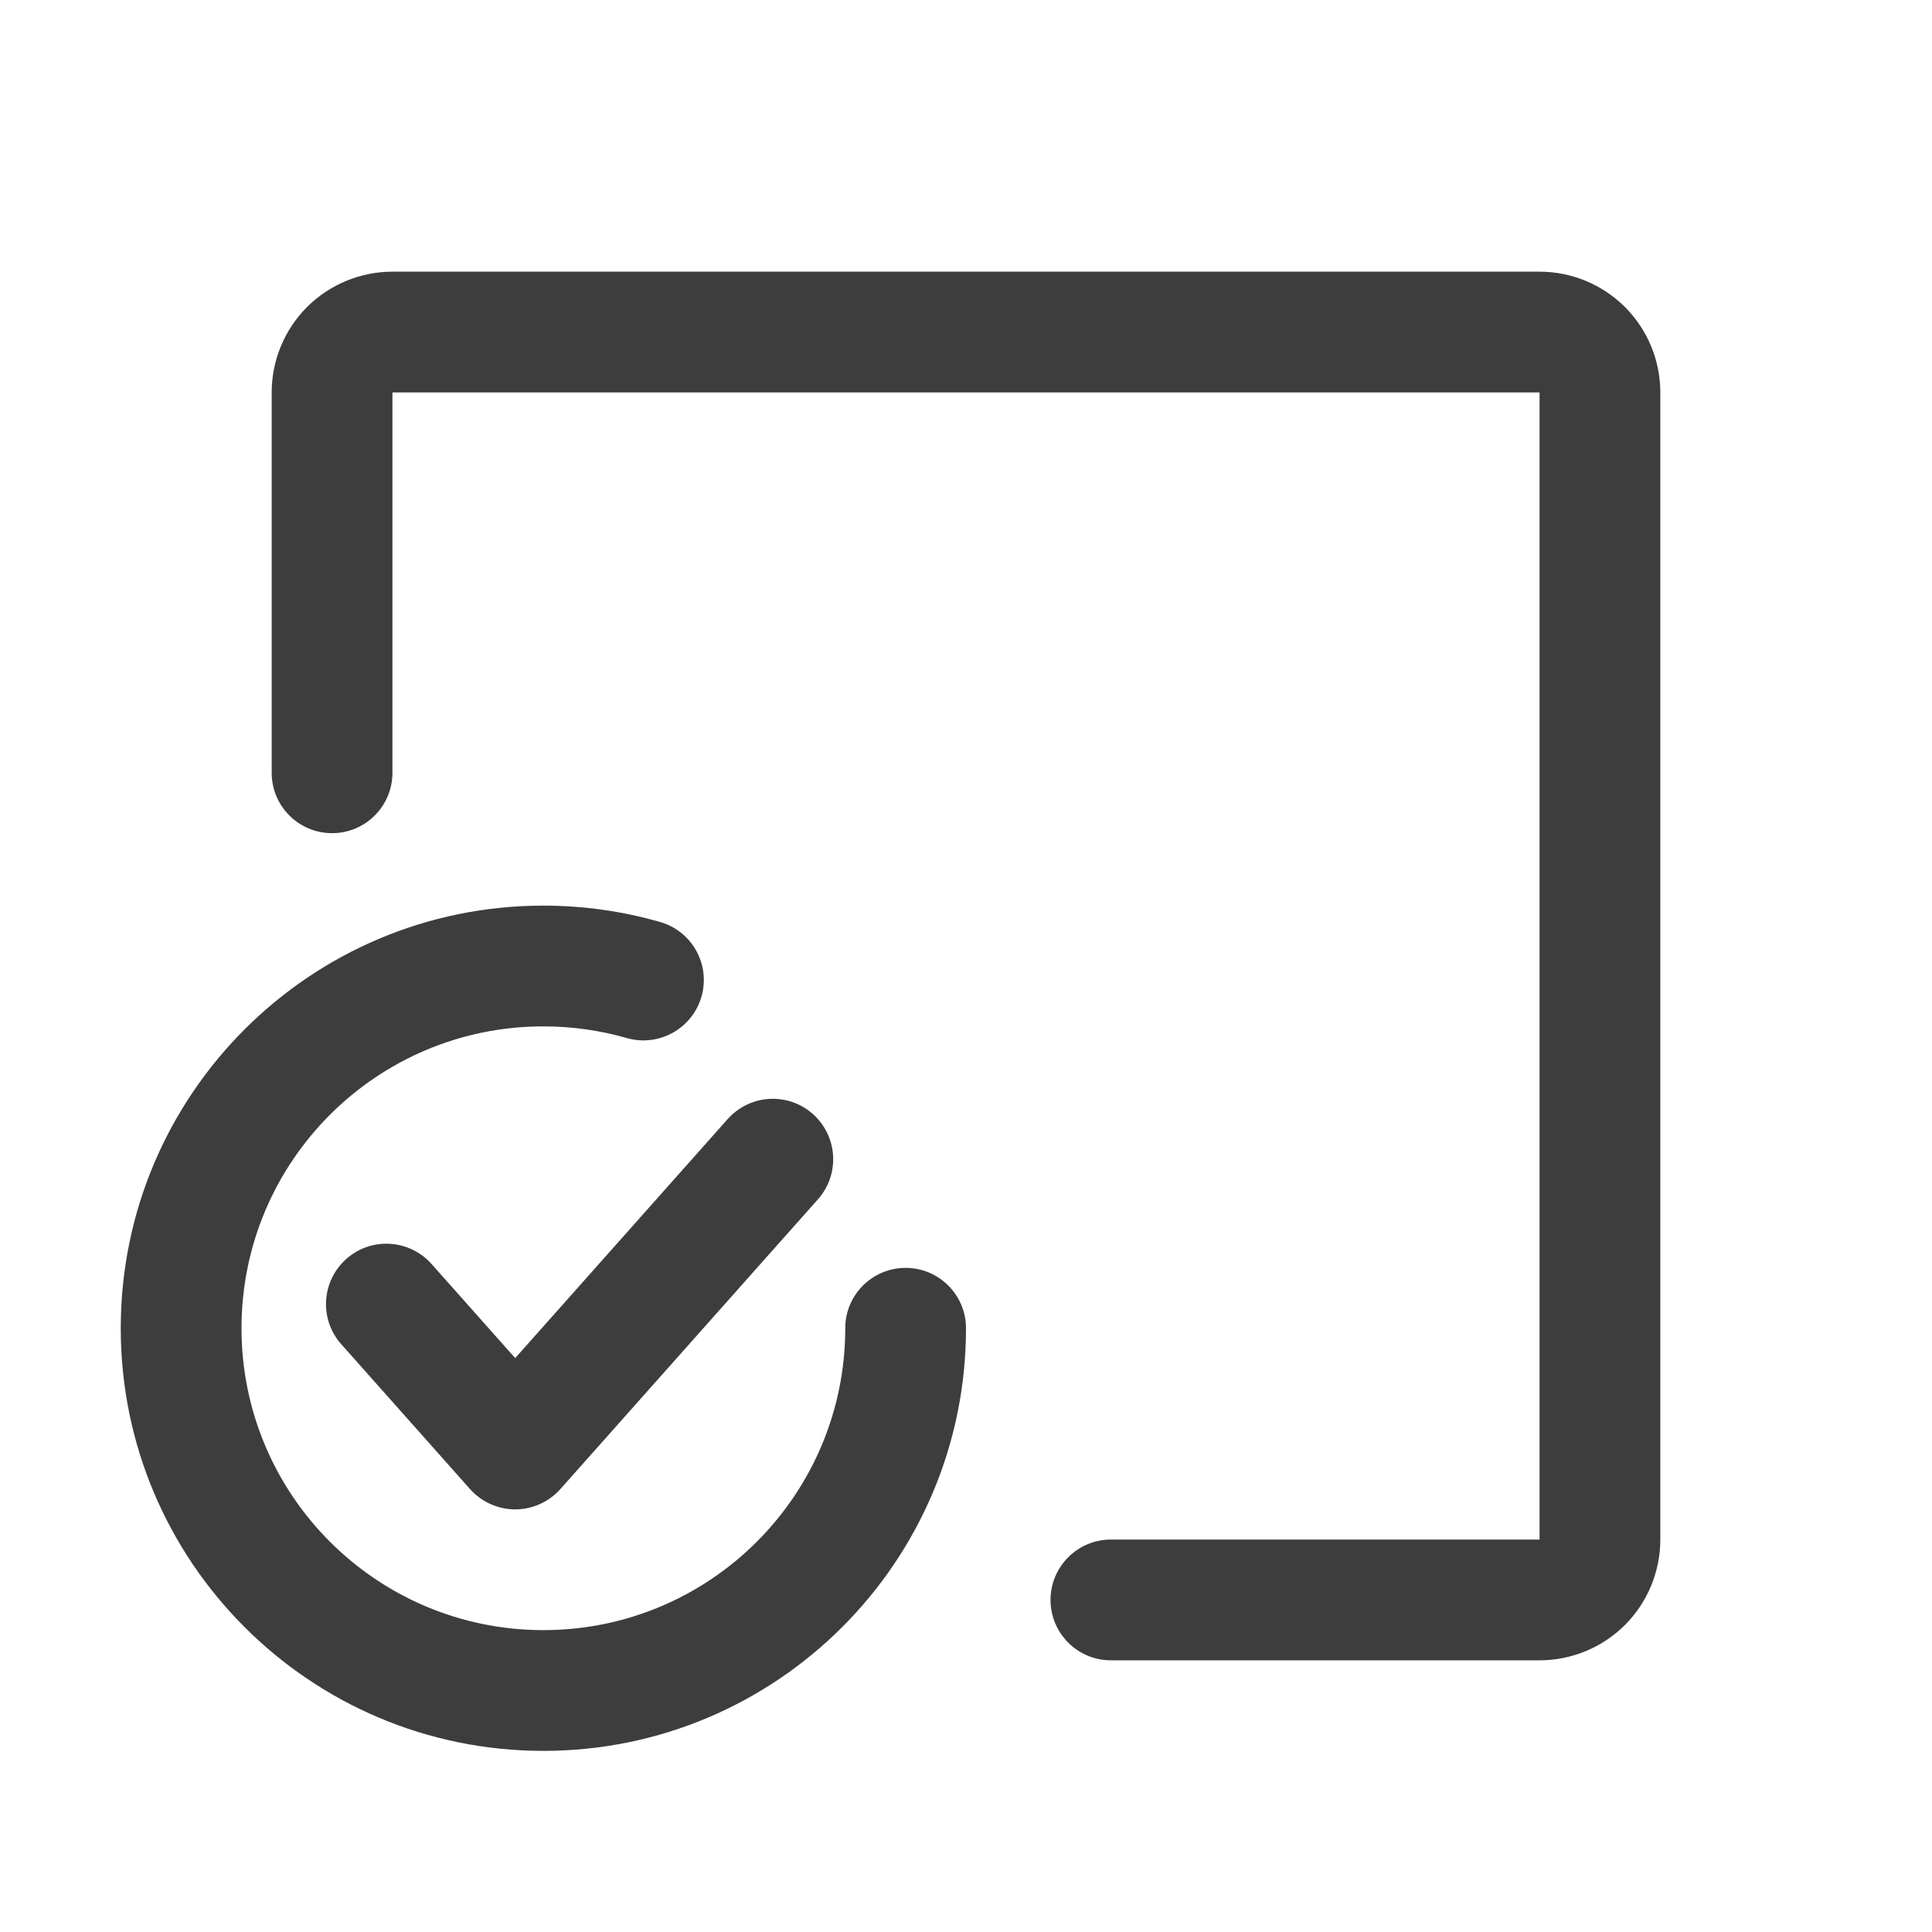 <svg width="24" height="24" viewBox="0 0 24 24" fill="none" xmlns="http://www.w3.org/2000/svg">
<path d="M10.161 14.898C10.436 14.589 10.408 14.115 10.098 13.839C9.789 13.564 9.315 13.592 9.039 13.902L10.161 14.898ZM6.4 18L5.839 18.498C5.982 18.658 6.186 18.75 6.4 18.75C6.614 18.75 6.818 18.658 6.961 18.498L6.4 18ZM5.361 15.702C5.085 15.392 4.611 15.364 4.302 15.639C3.992 15.915 3.964 16.389 4.239 16.698L5.361 15.702ZM3.375 9.6C3.375 10.014 3.711 10.35 4.125 10.35C4.539 10.35 4.875 10.014 4.875 9.6H3.375ZM4.875 4.125V4.875V4.125ZM13.8 19.125C13.386 19.125 13.05 19.461 13.05 19.875C13.05 20.289 13.386 20.625 13.8 20.625V19.125ZM12 16.5C12 16.086 11.664 15.75 11.25 15.75C10.836 15.75 10.5 16.086 10.5 16.5H12ZM7.786 12.895C8.184 13.009 8.599 12.779 8.714 12.38C8.828 11.982 8.598 11.567 8.199 11.453L7.786 12.895ZM9.039 13.902L5.839 17.502L6.961 18.498L10.161 14.898L9.039 13.902ZM6.961 17.502L5.361 15.702L4.239 16.698L5.839 18.498L6.961 17.502ZM4.875 9.6V4.875H3.375V9.6H4.875ZM4.875 4.875L4.875 4.875L3.814 3.814C3.533 4.096 3.375 4.477 3.375 4.875H4.875ZM4.875 4.875L4.875 4.875V3.375C4.477 3.375 4.096 3.533 3.814 3.814L4.875 4.875ZM4.875 4.875H19.125V3.375H4.875V4.875ZM19.125 4.875L19.125 4.875L20.186 3.814C19.904 3.533 19.523 3.375 19.125 3.375V4.875ZM19.125 4.875L19.125 4.875H20.625C20.625 4.477 20.467 4.096 20.186 3.814L19.125 4.875ZM19.125 4.875V19.125H20.625V4.875H19.125ZM19.125 19.125H19.125L20.186 20.186C20.467 19.904 20.625 19.523 20.625 19.125H19.125ZM19.125 19.125H19.125V20.625C19.523 20.625 19.904 20.467 20.186 20.186L19.125 19.125ZM19.125 19.125H13.8V20.625H19.125V19.125ZM10.5 16.5C10.5 18.571 8.821 20.25 6.75 20.25V21.75C9.649 21.75 12 19.399 12 16.5H10.5ZM6.75 20.25C4.679 20.25 3 18.571 3 16.5H1.5C1.5 19.399 3.851 21.75 6.75 21.75V20.25ZM3 16.5C3 14.429 4.679 12.75 6.75 12.75V11.25C3.851 11.25 1.5 13.601 1.5 16.5H3ZM6.75 12.75C7.11 12.75 7.458 12.801 7.786 12.895L8.199 11.453C7.738 11.321 7.252 11.25 6.75 11.25V12.75Z" fill="#3D3D3D"/>
</svg>
